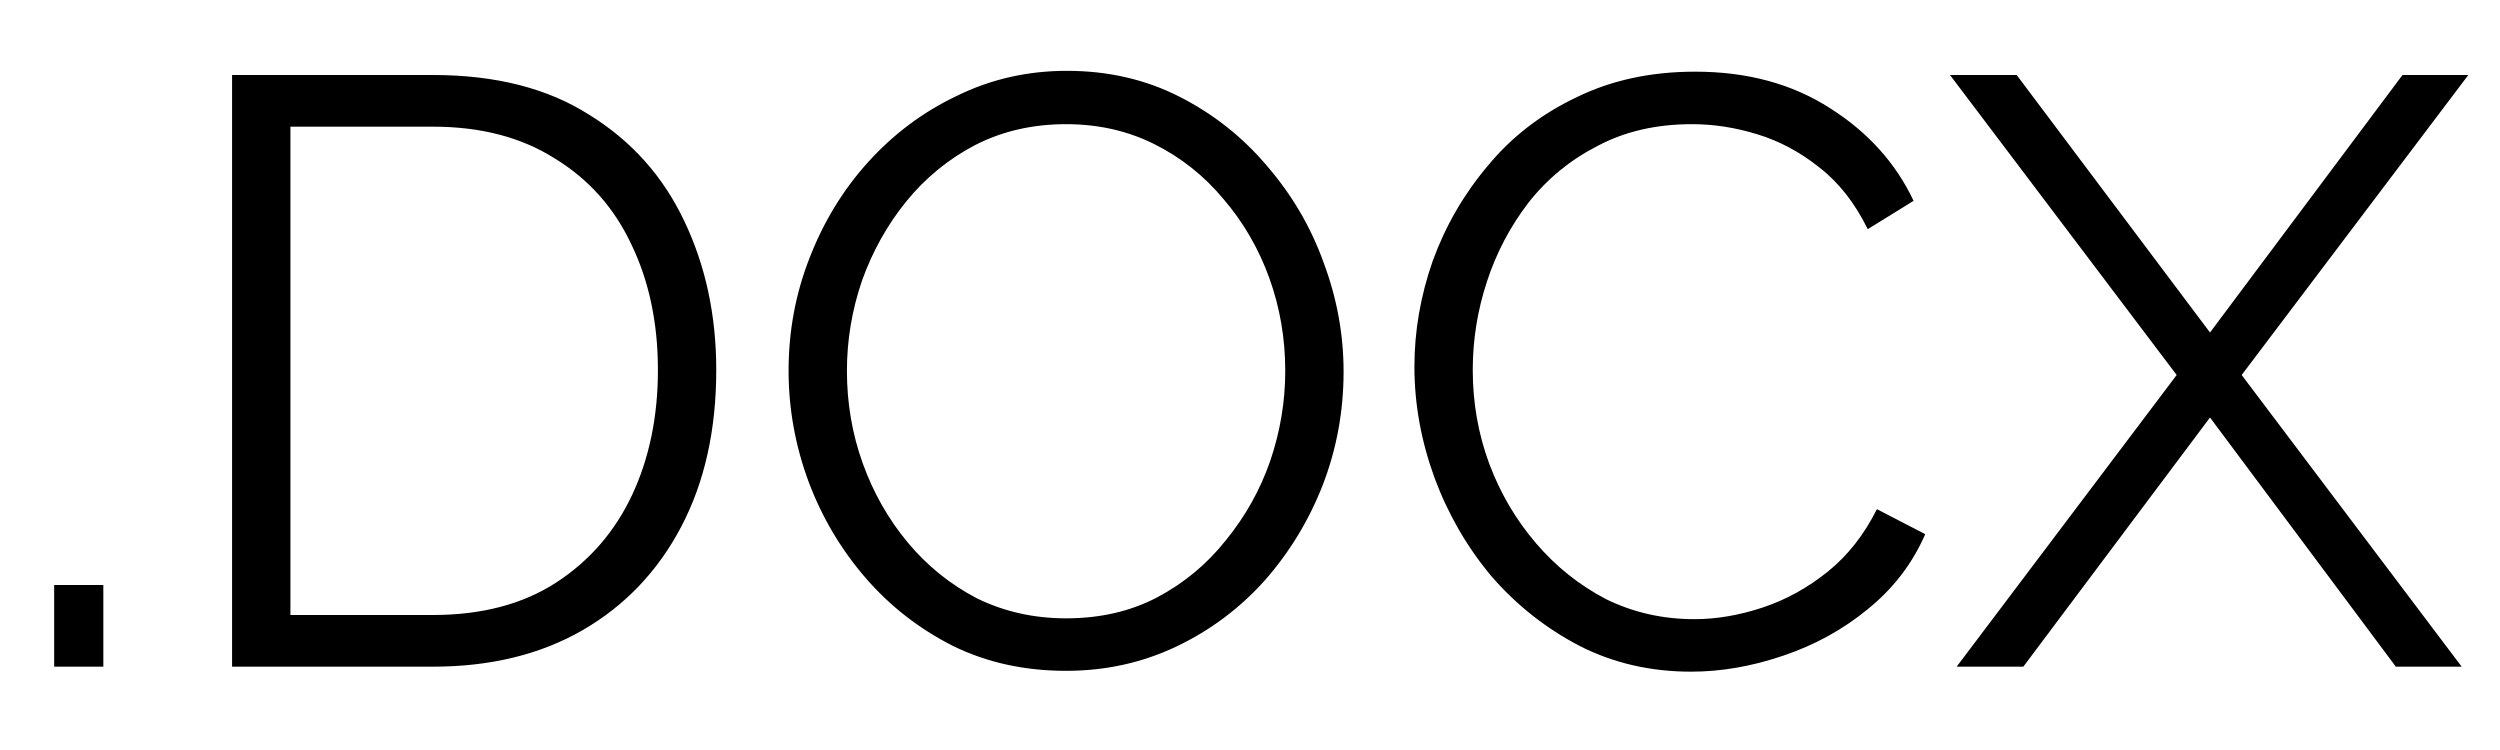 <svg width="30" height="9" viewBox="0 0 30 9" fill="none" xmlns="http://www.w3.org/2000/svg">
<path d="M0.65 8V7.02H1.24V8H0.65ZM2.785 8V0.9H5.195C5.948 0.9 6.575 1.06 7.075 1.38C7.581 1.693 7.961 2.12 8.215 2.66C8.468 3.193 8.595 3.787 8.595 4.44C8.595 5.16 8.455 5.787 8.175 6.32C7.895 6.853 7.501 7.267 6.995 7.56C6.488 7.853 5.888 8 5.195 8H2.785ZM7.895 4.44C7.895 3.873 7.788 3.37 7.575 2.93C7.368 2.49 7.061 2.147 6.655 1.9C6.255 1.647 5.768 1.52 5.195 1.52H3.485V7.38H5.195C5.781 7.38 6.275 7.25 6.675 6.99C7.075 6.73 7.378 6.38 7.585 5.94C7.791 5.5 7.895 5 7.895 4.44ZM12.793 8.05C12.293 8.05 11.84 7.95 11.433 7.75C11.026 7.543 10.676 7.27 10.383 6.93C10.09 6.59 9.863 6.207 9.703 5.78C9.543 5.347 9.463 4.903 9.463 4.45C9.463 3.977 9.546 3.527 9.713 3.1C9.88 2.667 10.113 2.283 10.413 1.95C10.72 1.61 11.076 1.343 11.483 1.15C11.89 0.95 12.33 0.85 12.803 0.85C13.296 0.85 13.746 0.953 14.153 1.16C14.56 1.367 14.91 1.643 15.203 1.99C15.503 2.337 15.73 2.723 15.883 3.15C16.043 3.577 16.123 4.013 16.123 4.46C16.123 4.933 16.04 5.387 15.873 5.82C15.706 6.247 15.473 6.63 15.173 6.97C14.873 7.303 14.52 7.567 14.113 7.76C13.706 7.953 13.266 8.05 12.793 8.05ZM10.163 4.45C10.163 4.837 10.226 5.207 10.353 5.56C10.48 5.913 10.66 6.23 10.893 6.51C11.126 6.79 11.403 7.013 11.723 7.18C12.05 7.34 12.406 7.42 12.793 7.42C13.2 7.42 13.563 7.337 13.883 7.17C14.21 6.997 14.486 6.767 14.713 6.48C14.946 6.193 15.123 5.877 15.243 5.53C15.363 5.177 15.423 4.817 15.423 4.45C15.423 4.063 15.36 3.693 15.233 3.34C15.106 2.987 14.923 2.67 14.683 2.39C14.45 2.11 14.173 1.89 13.853 1.73C13.533 1.57 13.18 1.49 12.793 1.49C12.393 1.49 12.03 1.573 11.703 1.74C11.383 1.907 11.106 2.133 10.873 2.42C10.646 2.7 10.47 3.017 10.343 3.37C10.223 3.723 10.163 4.083 10.163 4.45ZM16.973 4.4C16.973 3.973 17.046 3.55 17.193 3.13C17.346 2.71 17.566 2.33 17.853 1.99C18.139 1.643 18.493 1.37 18.913 1.17C19.333 0.963 19.809 0.86 20.343 0.86C20.969 0.86 21.509 1.007 21.963 1.3C22.416 1.587 22.749 1.957 22.963 2.41L22.413 2.75C22.259 2.437 22.066 2.19 21.833 2.01C21.599 1.823 21.349 1.69 21.083 1.61C20.823 1.53 20.563 1.49 20.303 1.49C19.876 1.49 19.499 1.577 19.173 1.75C18.846 1.917 18.569 2.143 18.343 2.43C18.123 2.717 17.956 3.033 17.843 3.38C17.729 3.727 17.673 4.08 17.673 4.44C17.673 4.833 17.739 5.21 17.873 5.57C18.006 5.923 18.193 6.24 18.433 6.52C18.673 6.8 18.953 7.023 19.273 7.19C19.599 7.35 19.953 7.43 20.333 7.43C20.599 7.43 20.873 7.383 21.153 7.29C21.433 7.197 21.693 7.053 21.933 6.86C22.173 6.667 22.369 6.417 22.523 6.11L23.103 6.41C22.949 6.763 22.719 7.063 22.413 7.31C22.113 7.557 21.773 7.743 21.393 7.87C21.019 7.997 20.653 8.06 20.293 8.06C19.806 8.06 19.359 7.957 18.953 7.75C18.546 7.537 18.193 7.257 17.893 6.91C17.599 6.557 17.373 6.163 17.213 5.73C17.053 5.29 16.973 4.847 16.973 4.4ZM24.2 0.9L26.52 3.99L28.83 0.9H29.62L26.9 4.5L29.54 8H28.75L26.52 5.01L24.28 8H23.48L26.12 4.5L23.4 0.9H24.2Z" fill="black"/>
</svg>
